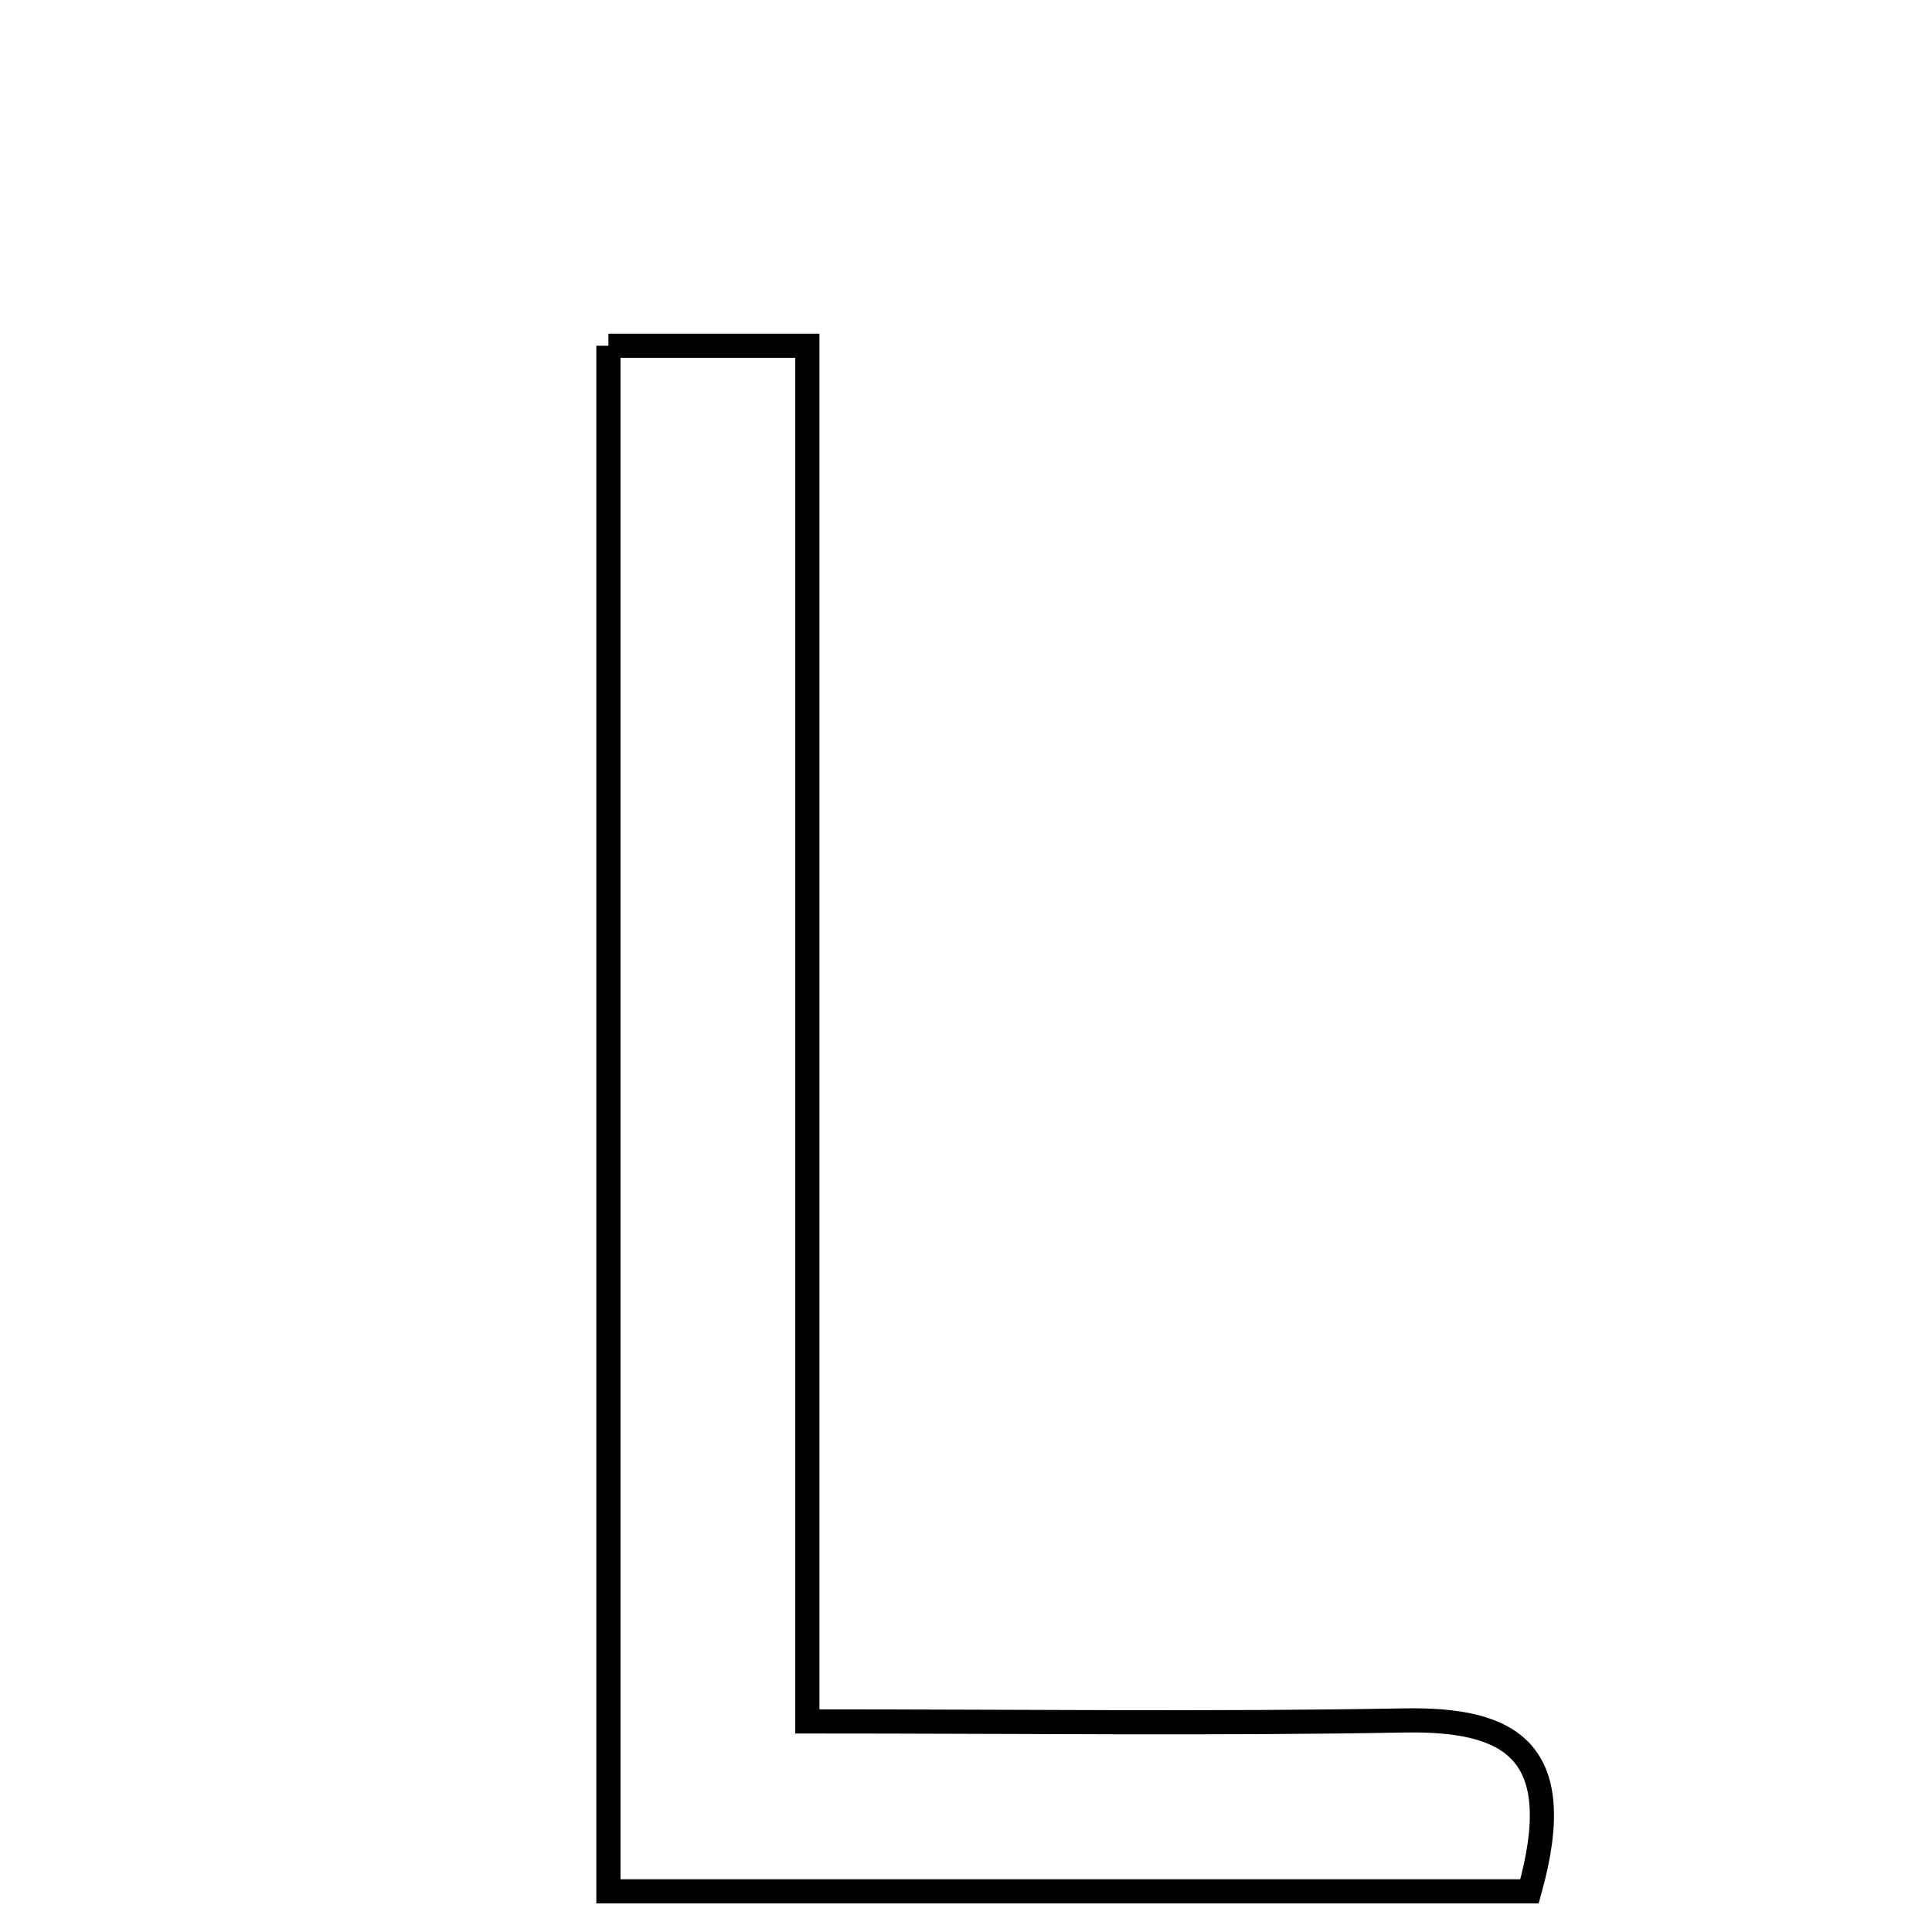 <svg xmlns="http://www.w3.org/2000/svg" viewBox="0.0 0.0 24.0 24.0" height="200px" width="200px"><path fill="none" stroke="black" stroke-width=".3" stroke-opacity="1.0"  filling="0" d="M7.558 4.295 C8.274 4.295 8.983 4.295 10.029 4.295 C10.029 9.921 10.029 15.504 10.029 21.384 C12.718 21.384 15.081 21.415 17.441 21.372 C18.772 21.348 19.489 21.75 19 23.495 C15.159 23.495 11.462 23.495 7.558 23.495 C7.558 17.123 7.558 10.791 7.558 4.295"></path></svg>